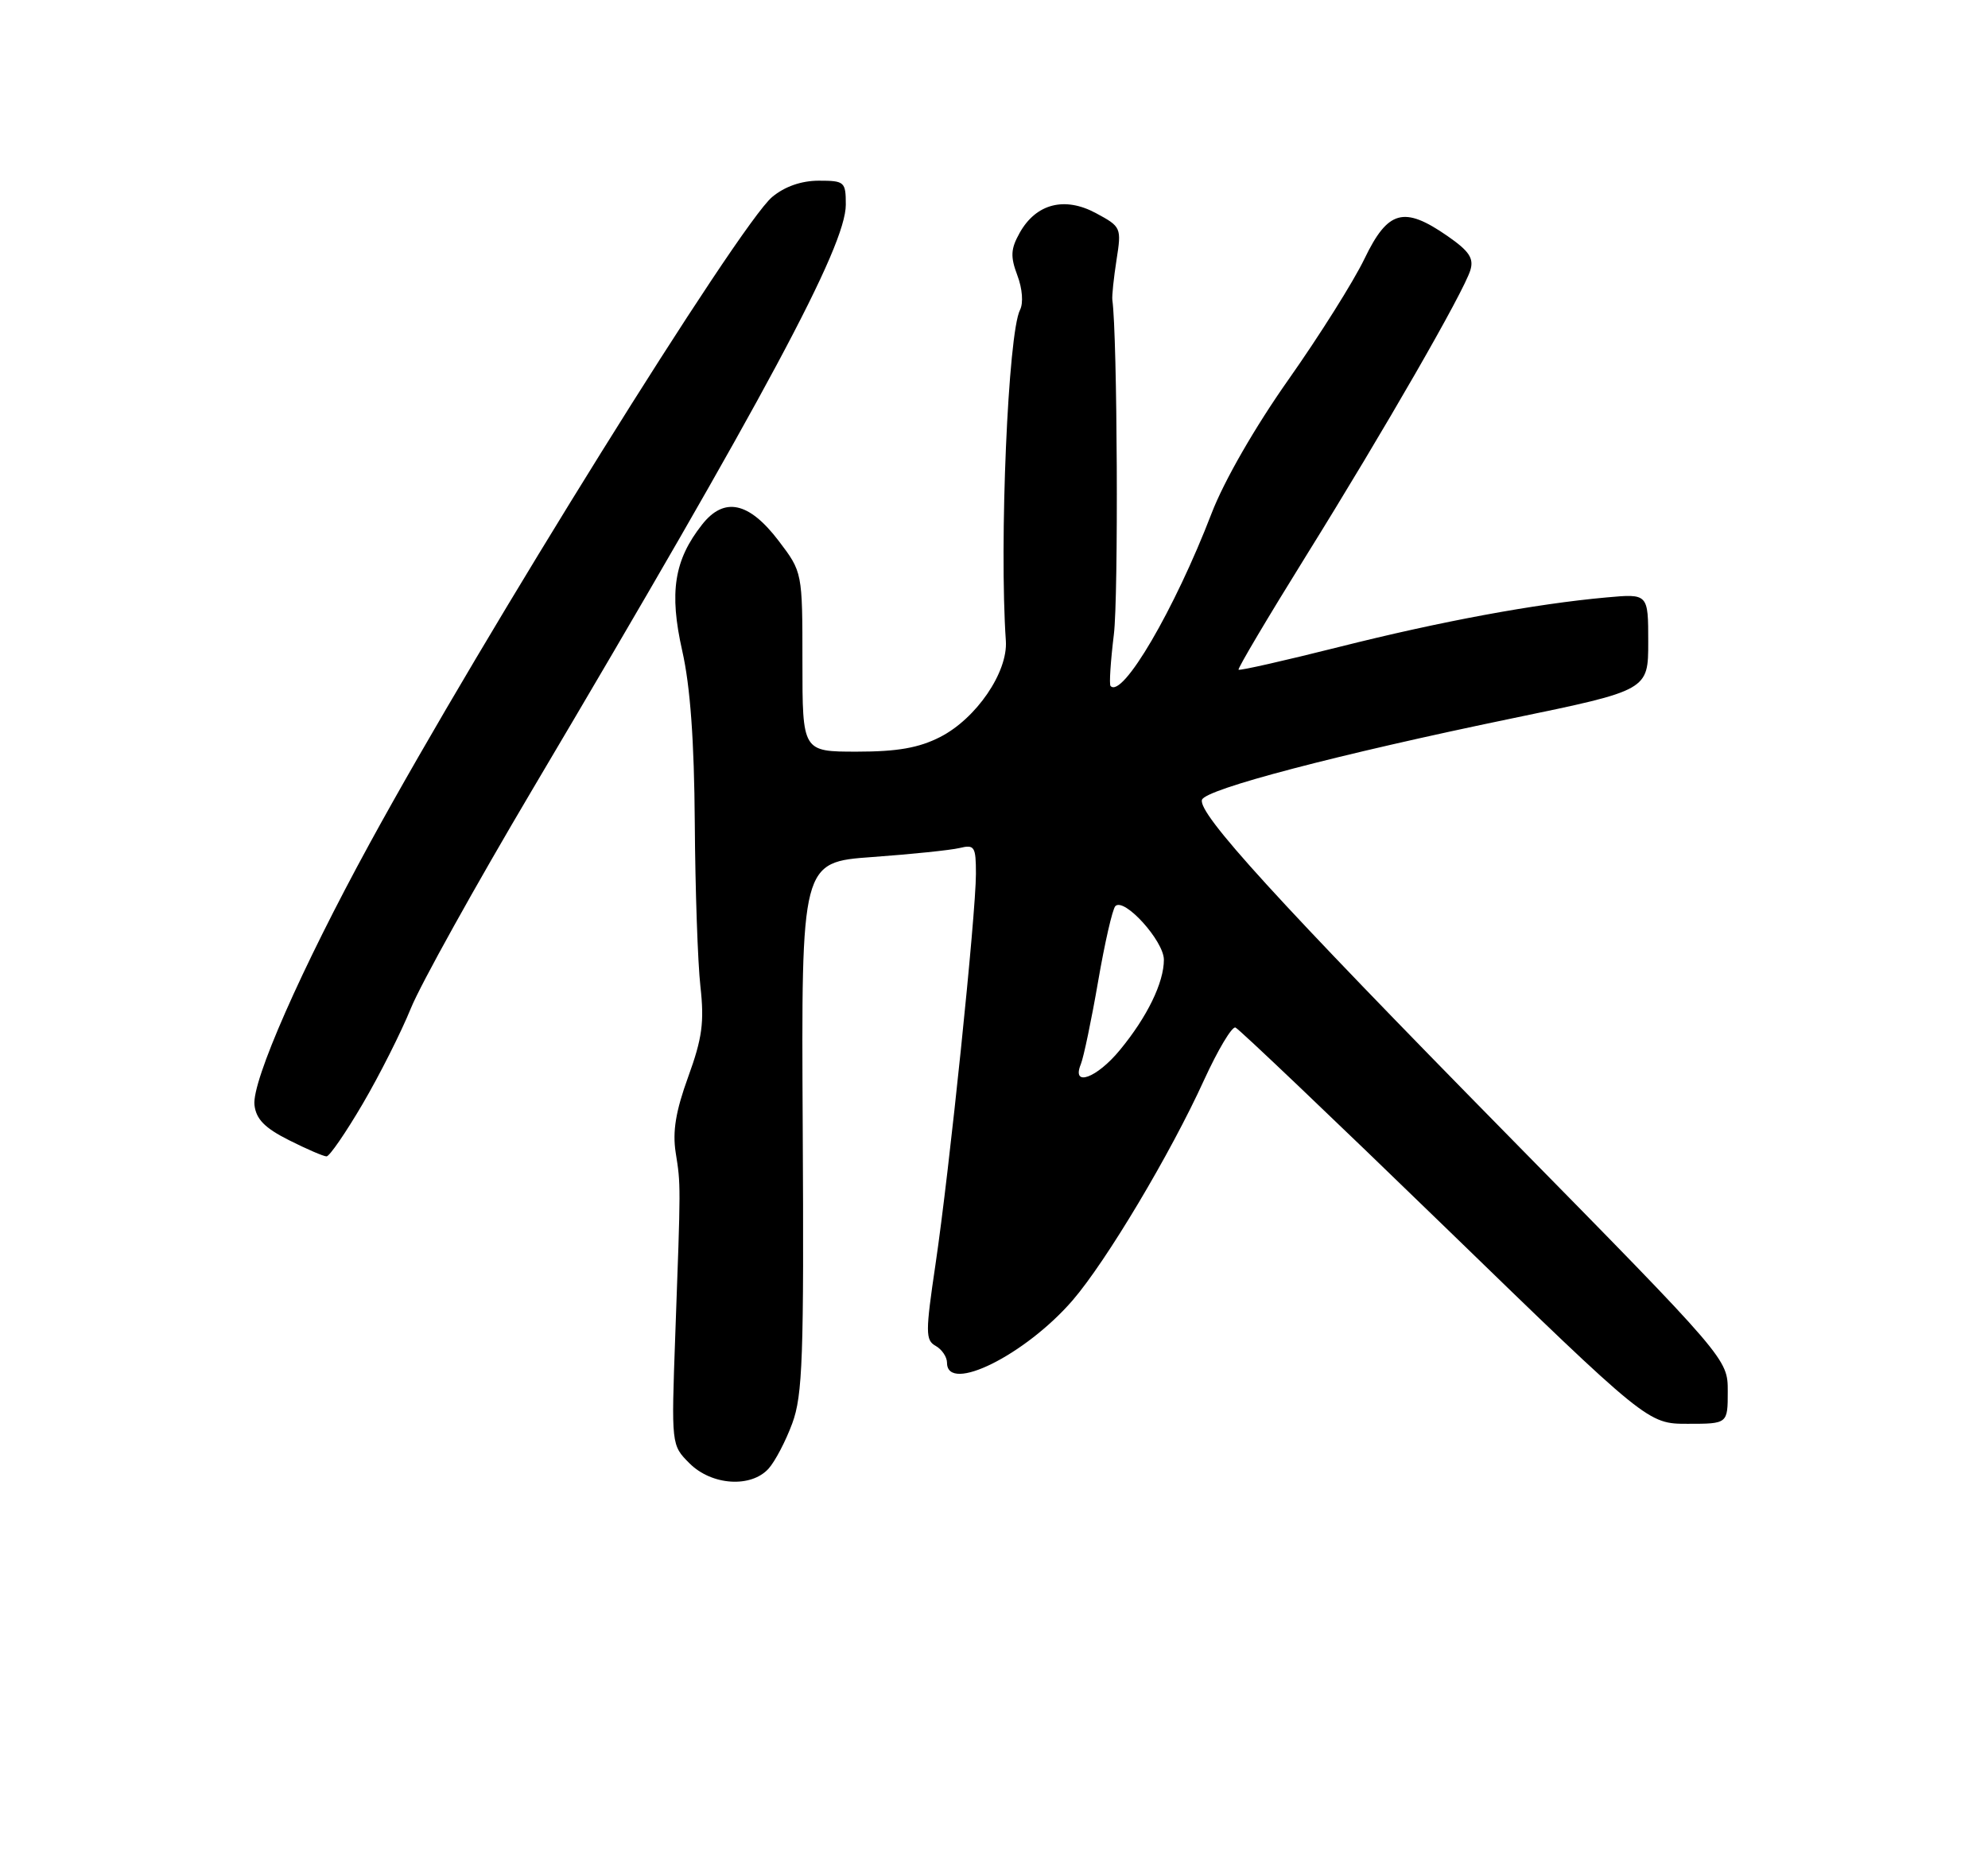 <?xml version="1.0" encoding="UTF-8" standalone="no"?>
<!DOCTYPE svg PUBLIC "-//W3C//DTD SVG 1.1//EN" "http://www.w3.org/Graphics/SVG/1.1/DTD/svg11.dtd" >
<svg xmlns="http://www.w3.org/2000/svg" xmlns:xlink="http://www.w3.org/1999/xlink" version="1.1" viewBox="0 0 275 256">
 <g >
 <path fill="currentColor"
d=" M 106.32 203.20 C 107.21 202.21 108.69 199.40 109.59 196.95 C 111.03 193.08 111.22 187.75 111.04 155.89 C 110.84 119.29 110.84 119.29 120.67 118.58 C 126.08 118.19 131.51 117.63 132.75 117.33 C 134.81 116.83 135.00 117.13 135.00 120.91 C 135.00 126.48 131.33 161.98 129.41 174.92 C 128.01 184.37 128.01 185.43 129.43 186.22 C 130.29 186.70 131.00 187.75 131.00 188.55 C 131.00 192.87 141.85 187.47 148.38 179.91 C 153.04 174.50 161.91 159.64 166.56 149.43 C 168.47 145.26 170.42 141.99 170.90 142.17 C 171.38 142.35 184.41 154.76 199.86 169.75 C 227.94 197.00 227.94 197.00 233.47 197.00 C 239.00 197.00 239.00 197.00 239.00 192.51 C 239.00 188.03 239.00 188.03 208.75 157.25 C 176.61 124.56 165.66 112.54 166.27 110.66 C 166.74 109.19 185.01 104.40 209.25 99.38 C 228.00 95.50 228.00 95.50 228.00 88.82 C 228.00 82.14 228.00 82.14 222.25 82.66 C 212.35 83.55 199.31 85.97 185.21 89.52 C 177.73 91.40 171.49 92.82 171.33 92.66 C 171.18 92.51 175.37 85.44 180.65 76.94 C 191.59 59.34 202.42 40.50 203.39 37.40 C 203.90 35.74 203.25 34.75 200.22 32.65 C 194.19 28.47 191.99 29.08 188.75 35.80 C 187.24 38.94 182.51 46.45 178.25 52.50 C 173.61 59.08 169.34 66.51 167.61 71.00 C 162.49 84.32 155.24 96.72 153.62 94.91 C 153.42 94.68 153.63 91.48 154.08 87.79 C 154.73 82.57 154.57 46.45 153.87 41.50 C 153.80 40.95 154.06 38.45 154.45 35.95 C 155.15 31.50 155.09 31.37 151.62 29.50 C 147.27 27.15 143.32 28.17 141.05 32.22 C 139.81 34.44 139.75 35.49 140.73 38.10 C 141.43 39.94 141.58 41.94 141.10 42.88 C 139.45 46.08 138.21 75.12 139.14 88.68 C 139.43 93.01 135.04 99.43 130.04 101.98 C 127.10 103.48 124.13 104.00 118.54 104.00 C 111.00 104.00 111.00 104.00 111.00 91.58 C 111.00 79.16 111.00 79.16 107.71 74.83 C 103.60 69.43 100.17 68.70 97.12 72.58 C 93.25 77.49 92.55 81.96 94.37 90.03 C 95.49 94.97 96.03 102.48 96.11 113.87 C 96.17 123.02 96.52 133.20 96.89 136.50 C 97.44 141.43 97.14 143.65 95.20 148.99 C 93.47 153.75 93.01 156.55 93.47 159.49 C 94.18 163.97 94.18 163.62 93.41 184.72 C 92.86 199.95 92.86 199.95 95.38 202.47 C 98.44 205.53 103.88 205.90 106.32 203.20 Z  M 50.16 152.75 C 52.50 148.76 55.50 142.80 56.84 139.50 C 58.18 136.20 65.75 122.58 73.66 109.22 C 105.96 54.68 117.00 34.08 117.00 28.32 C 117.00 25.15 116.83 25.00 113.25 25.00 C 110.83 25.01 108.55 25.81 106.82 27.25 C 102.22 31.11 66.83 87.96 51.14 116.70 C 41.68 134.01 34.82 149.60 35.20 152.89 C 35.42 154.84 36.62 156.07 39.96 157.75 C 42.42 158.99 44.76 160.00 45.17 160.00 C 45.58 160.00 47.82 156.74 50.16 152.75 Z  M 149.51 147.25 C 149.90 146.29 150.98 141.13 151.90 135.80 C 152.82 130.46 153.89 125.77 154.29 125.37 C 155.52 124.14 161.00 130.20 161.00 132.79 C 161.00 135.96 158.69 140.71 154.91 145.29 C 151.71 149.18 148.19 150.46 149.51 147.25 Z "/>
</g>
</svg>